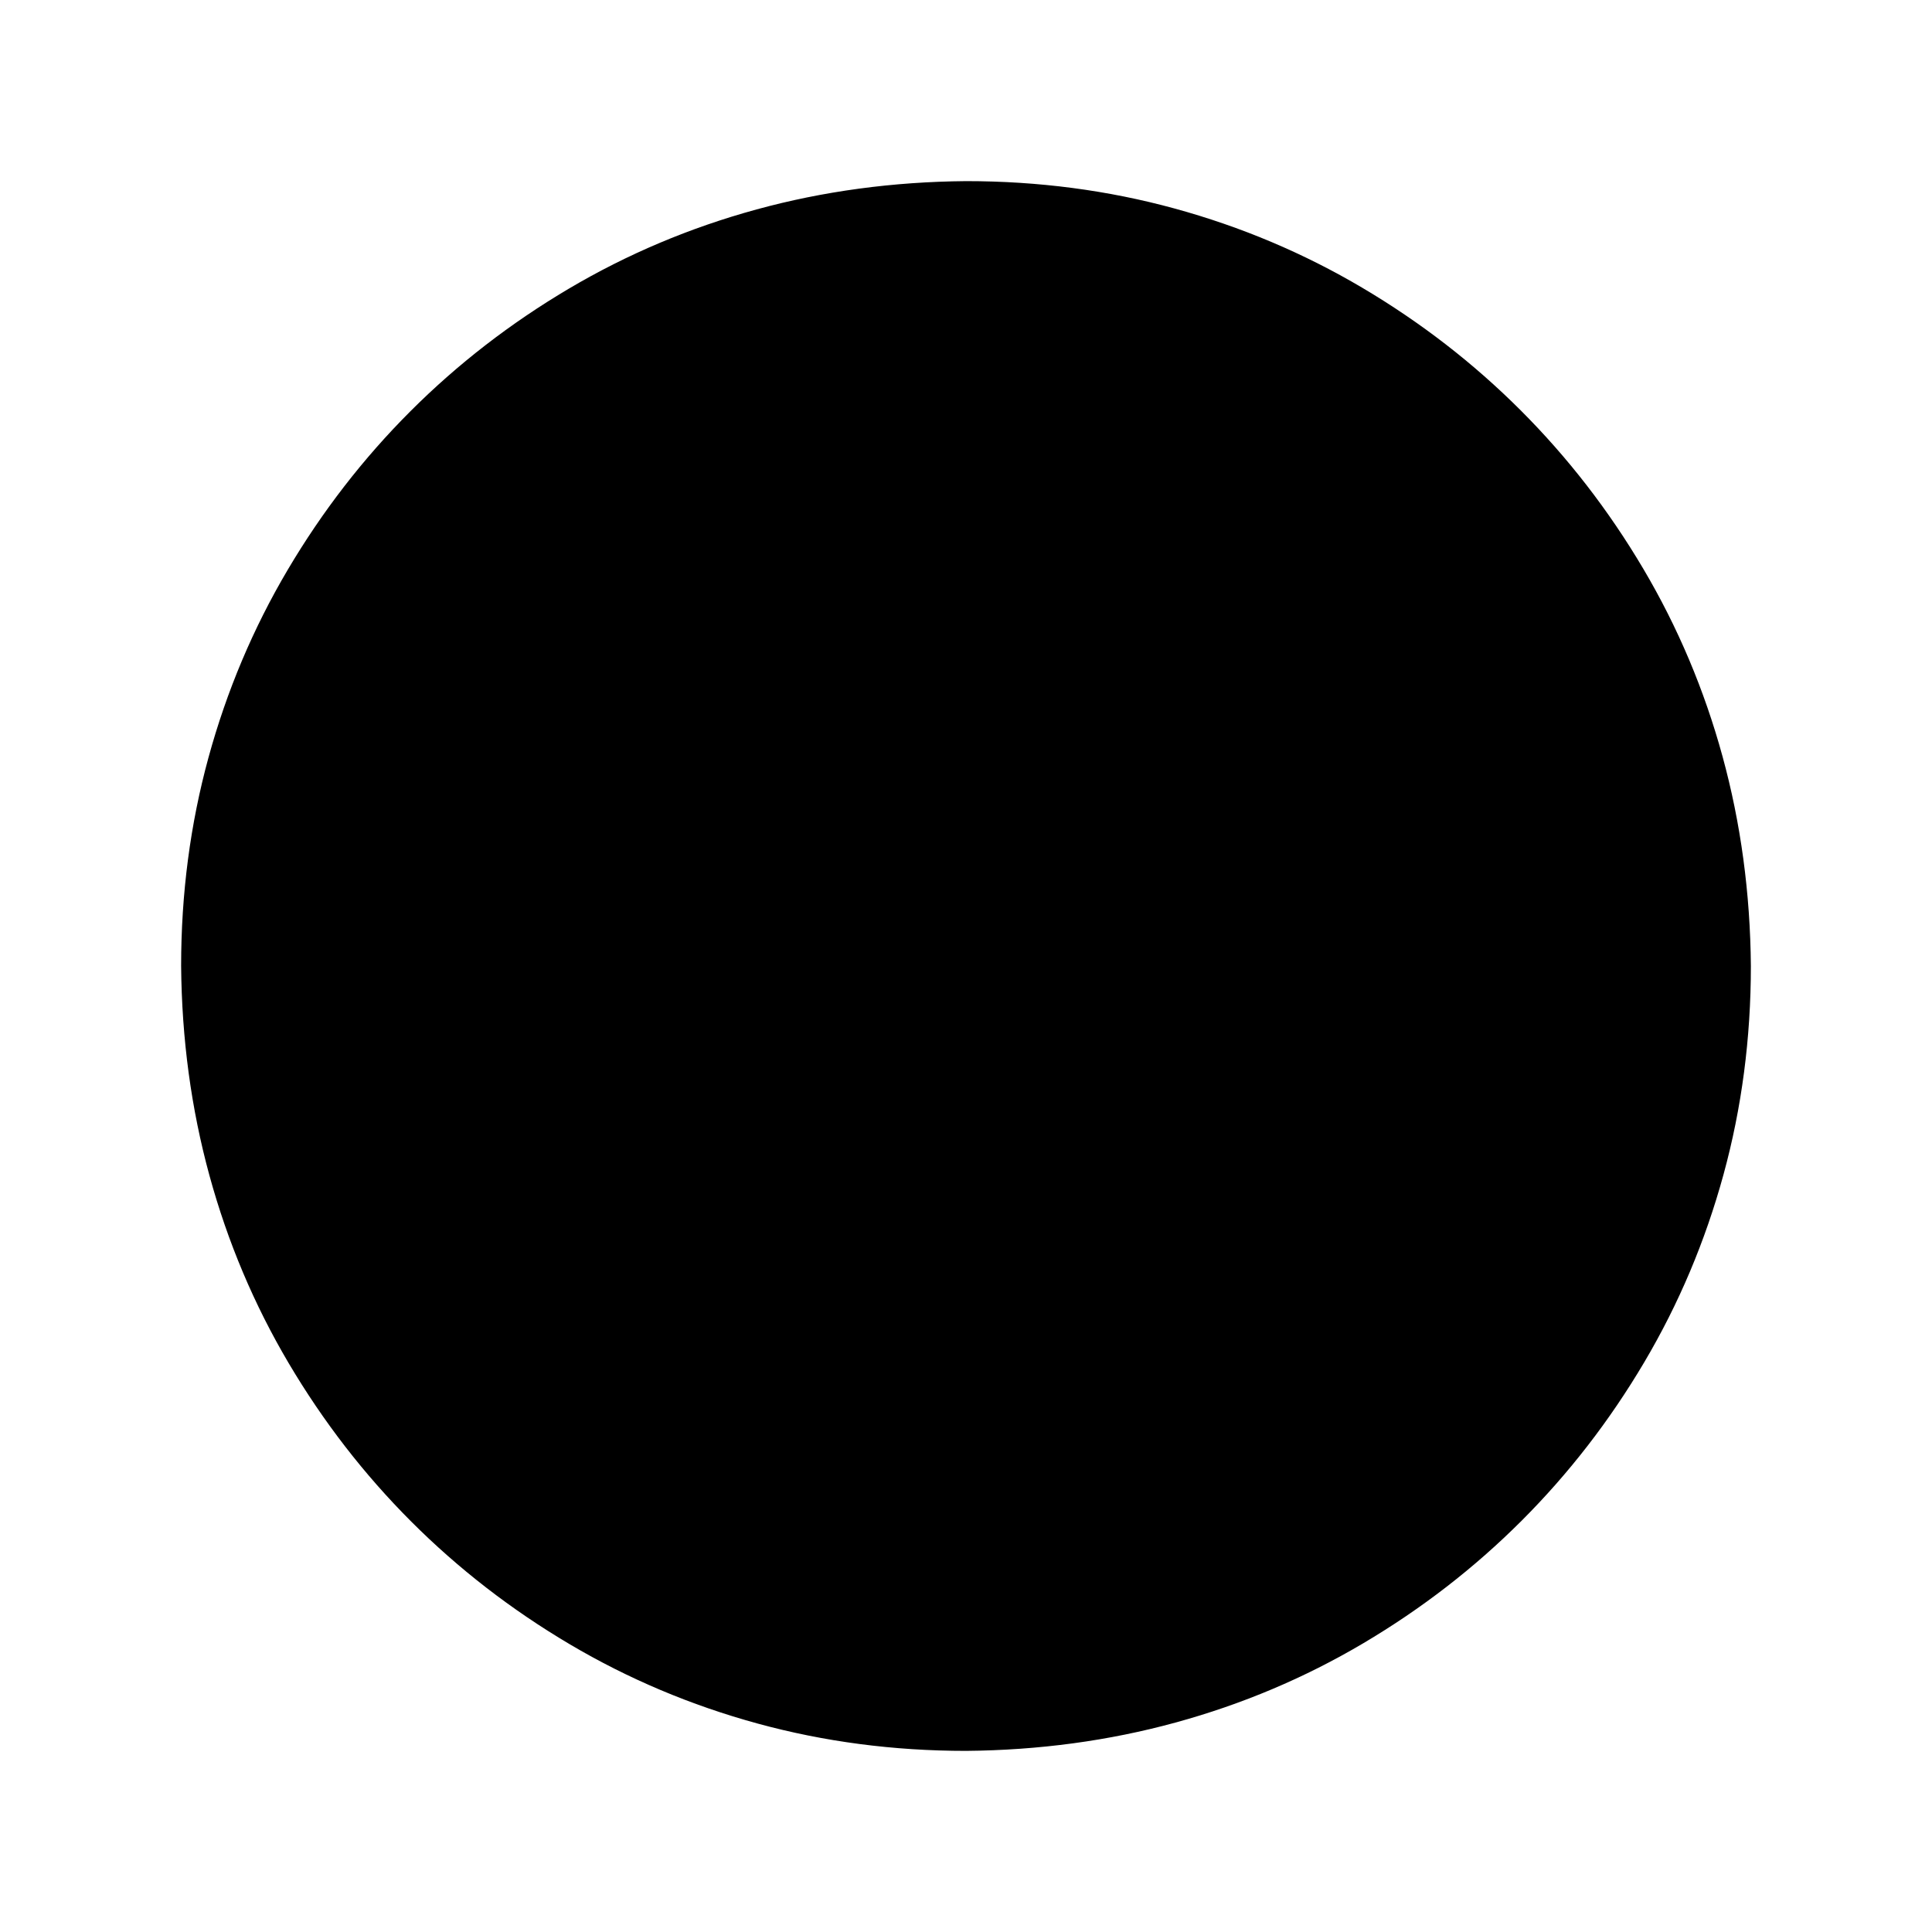 <svg xmlns="http://www.w3.org/2000/svg" xmlns:xlink="http://www.w3.org/1999/xlink" width="2048" height="2048" viewBox="0 0 2048 2048"><path fill="currentColor" d="M1024 192q115 0 221 29t199 84t168 130t130 168t84 199t30 222q0 115-29 221t-84 199t-130 168t-168 130t-199 84t-222 30q-115 0-221-29t-199-84t-168-130t-130-168t-84-199t-30-222q0-115 29-221t84-199t130-168t168-130t199-84t222-30"/></svg>